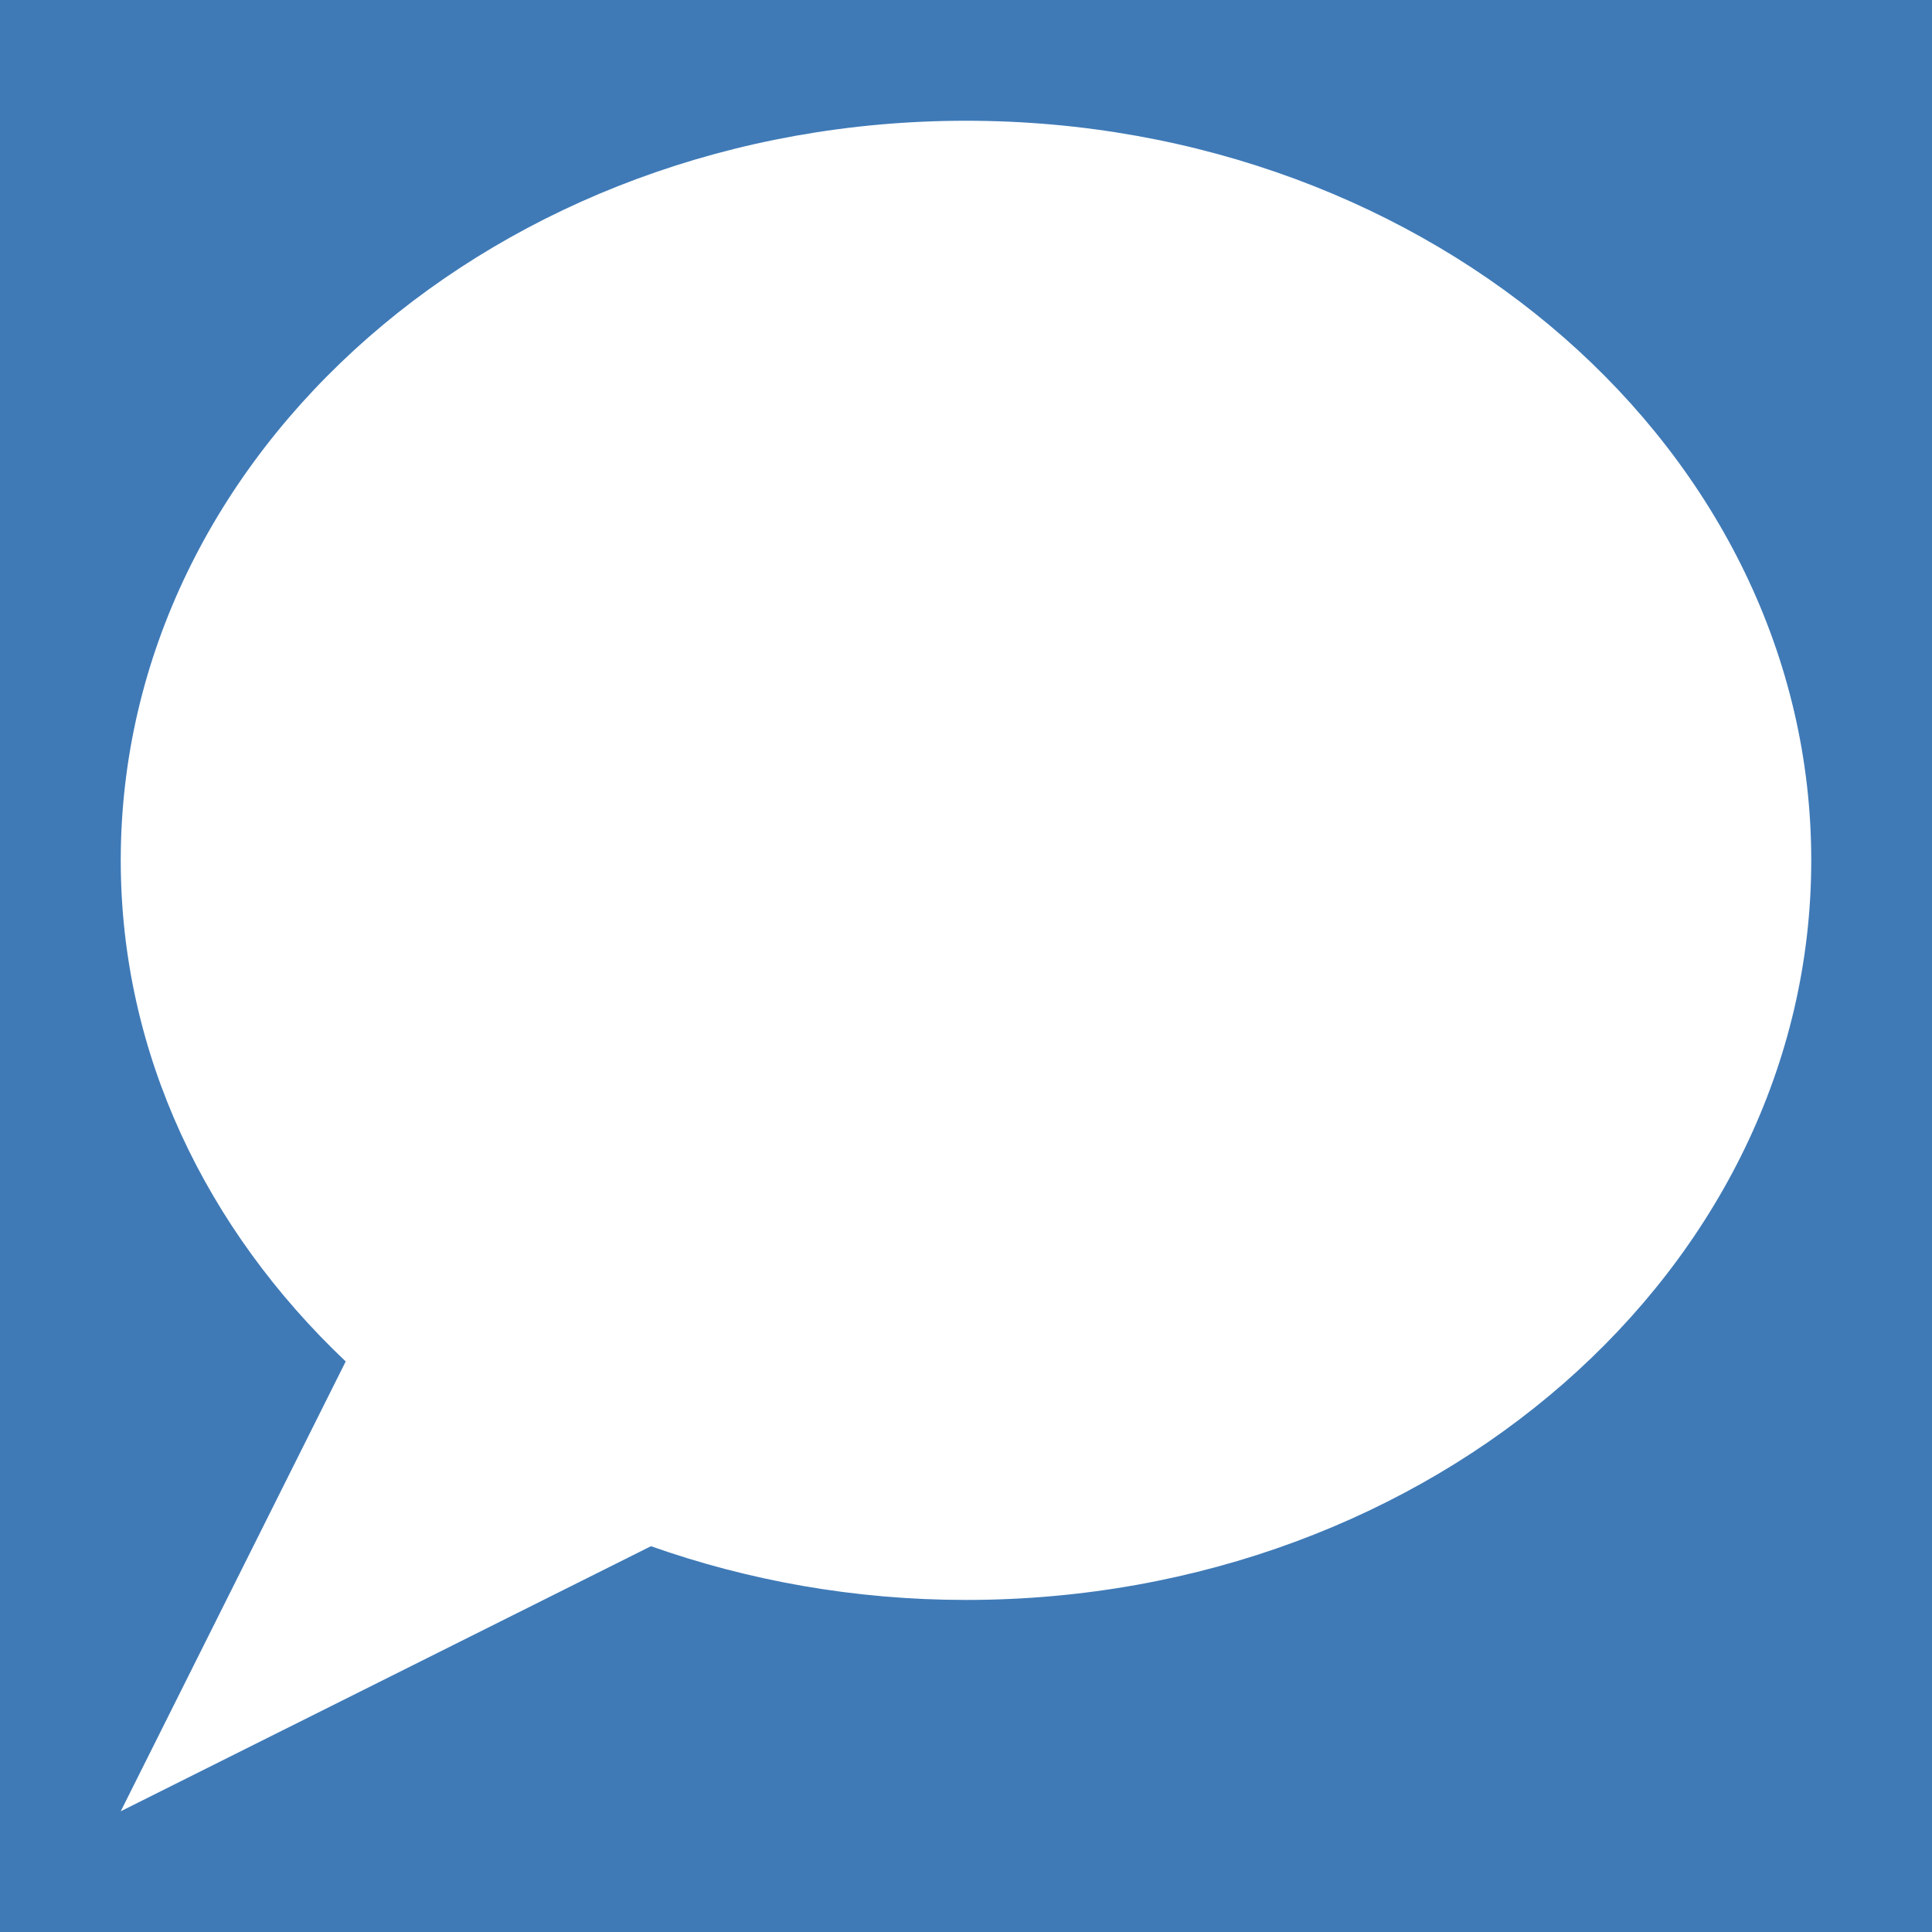 <?xml version="1.0" encoding="UTF-8" standalone="no"?>
<!DOCTYPE svg PUBLIC "-//W3C//DTD SVG 1.1//EN" "http://www.w3.org/Graphics/SVG/1.1/DTD/svg11.dtd">
<svg width="16px" height="16px" version="1.1" xmlns="http://www.w3.org/2000/svg" xmlns:xlink="http://www.w3.org/1999/xlink" xml:space="preserve" style="fill-rule:evenodd;clip-rule:evenodd;stroke-linejoin:round;stroke-miterlimit:1.414;">
    <g id="status">
        <path d="M0,0l16,0l0,16l-16,0l0,-16" style="fill:#3f7ab7;fill-rule:nonzero;"/>
        <path d="M8,1c-3.866,0 -7,2.743 -7,6.125c0,1.604 0.71,3.058 1.863,4.15l-1.863,3.725l4.391,-2.195c0.806,0.285 1.686,0.445 2.609,0.445c3.867,0 7,-2.742 7,-6.125c0,-3.382 -3.133,-6.125 -7,-6.125" style="fill:#fff;fill-rule:nonzero;"/>
    </g>
</svg>
